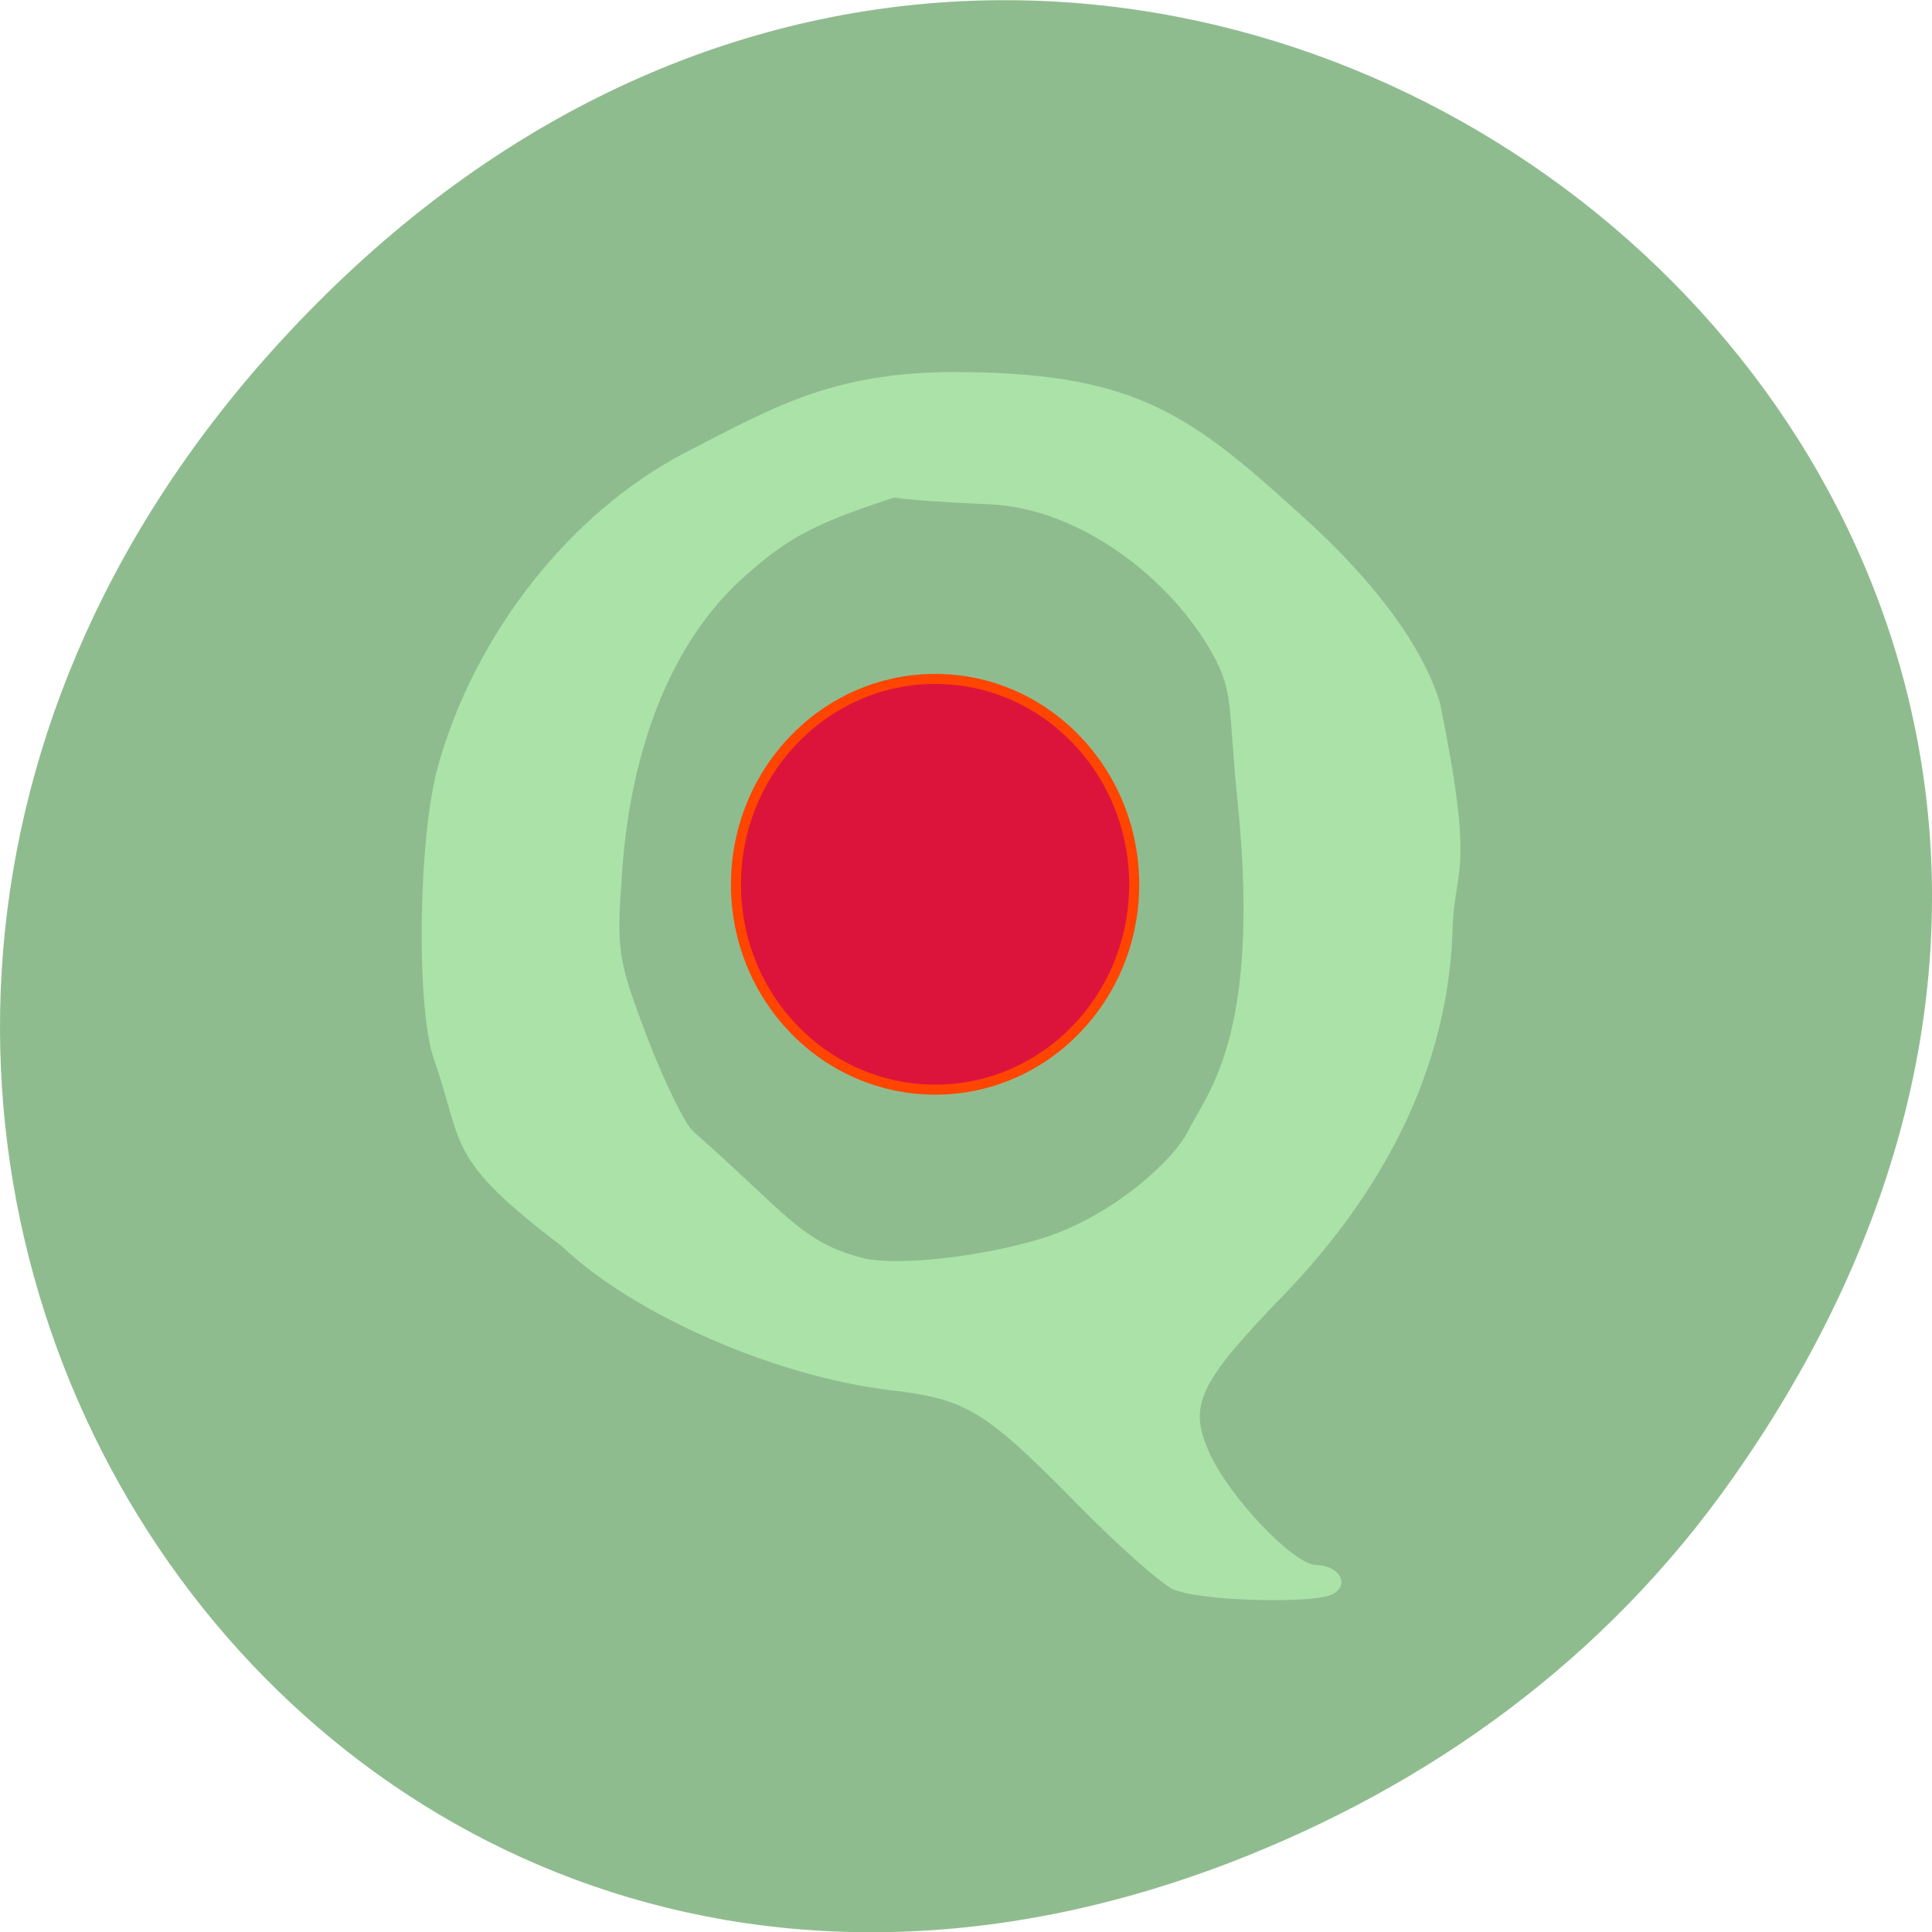 
<svg xmlns="http://www.w3.org/2000/svg" xmlns:xlink="http://www.w3.org/1999/xlink" width="16px" height="16px" viewBox="0 0 16 16" version="1.1">
<g id="surface1">
<path style=" stroke:none;fill-rule:nonzero;fill:rgb(56.078%,73.725%,56.078%);fill-opacity:1;" d="M 14.352 12.238 C 20.105 4.059 9.48 -4.234 2.703 2.434 C -3.684 8.715 2.238 18.477 10.184 15.426 C 11.84 14.789 13.297 13.742 14.352 12.238 Z M 14.352 12.238 "/>
<path style=" stroke:none;fill-rule:nonzero;fill:rgb(66.667%,88.627%,65.882%);fill-opacity:1;" d="M 9.719 13.164 C 9.621 13.121 9.254 12.797 8.906 12.441 C 8.156 11.68 8.004 11.586 7.367 11.512 C 6.418 11.398 5.246 10.887 4.652 10.32 C 3.684 9.586 3.844 9.488 3.598 8.785 C 3.445 8.371 3.461 6.957 3.625 6.355 C 3.926 5.258 4.719 4.246 5.672 3.75 C 6.438 3.355 6.93 3.062 8.02 3.082 C 9.438 3.102 9.887 3.457 10.805 4.293 C 11.395 4.828 11.785 5.359 11.926 5.824 C 12.207 7.207 12.059 7.168 12.031 7.645 C 12.012 8.742 11.535 9.785 10.633 10.723 C 9.926 11.453 9.84 11.637 10.012 12.023 C 10.172 12.391 10.715 12.961 10.902 12.961 C 11.09 12.965 11.18 13.117 11.043 13.199 C 10.906 13.285 9.945 13.262 9.723 13.164 Z M 8.609 10.262 C 9.199 10.086 9.723 9.609 9.844 9.359 C 9.988 9.062 10.441 8.594 10.254 6.688 C 10.168 5.859 10.223 5.742 10.043 5.418 C 9.707 4.809 8.957 4.207 8.188 4.176 C 6.355 4.098 7.863 3.973 7.367 4.133 C 6.738 4.34 6.516 4.457 6.145 4.793 C 5.574 5.312 5.227 6.164 5.152 7.219 C 5.105 7.879 5.113 7.938 5.359 8.59 C 5.504 8.965 5.676 9.316 5.742 9.371 C 6.504 10.039 6.633 10.293 7.16 10.422 C 7.449 10.484 8.113 10.41 8.609 10.262 Z M 8.609 10.262 "/>
<path style="fill-rule:evenodd;fill:rgb(86.275%,7.843%,23.529%);fill-opacity:1;stroke-width:1;stroke-linecap:butt;stroke-linejoin:miter;stroke:rgb(100%,27.059%,0%);stroke-opacity:1;stroke-miterlimit:4;" d="M 146.577 119.978 C 146.577 131.297 137.685 140.446 126.734 140.446 C 115.735 140.446 106.843 131.297 106.843 119.978 C 106.843 108.66 115.735 99.464 126.734 99.464 C 137.685 99.464 146.577 108.66 146.577 119.978 Z M 146.577 119.978 " transform="matrix(0.083,0,0,0.083,-2.773,-2.633)"/>
</g>
</svg>
